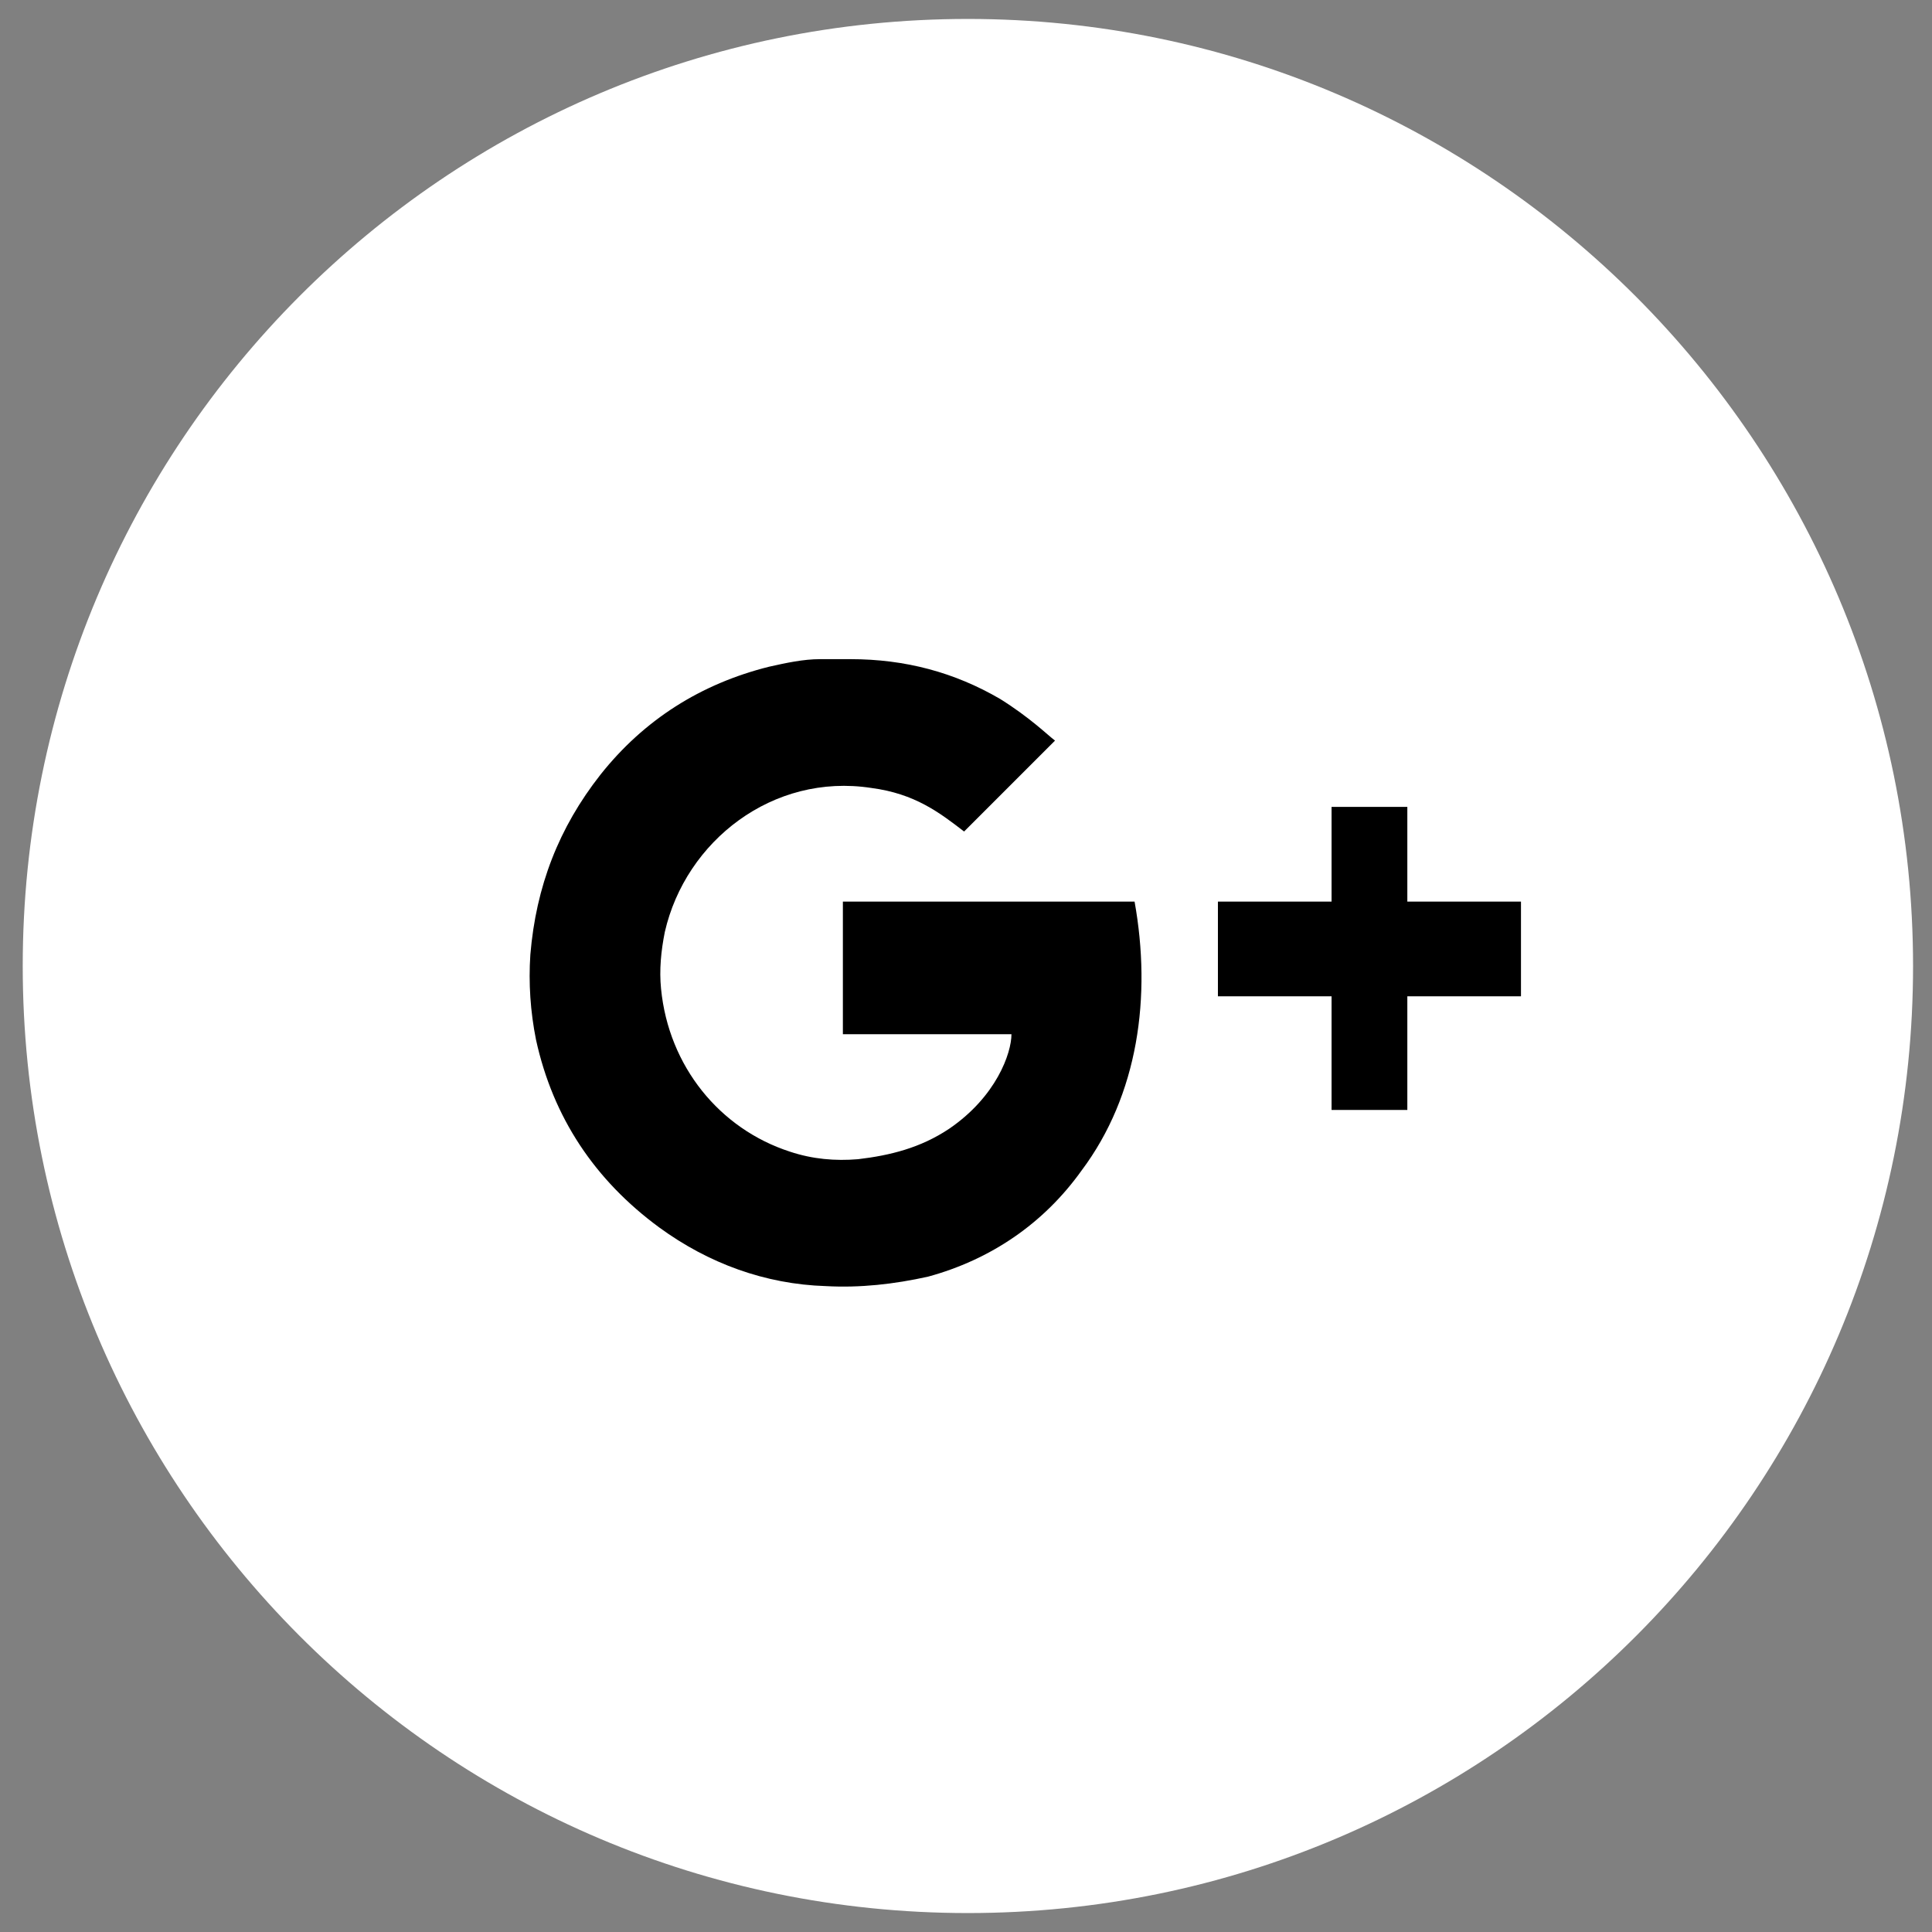 <?xml version="1.0" encoding="utf-8"?>
<!-- Generator: Adobe Illustrator 19.0.0, SVG Export Plug-In . SVG Version: 6.00 Build 0)  -->
<svg version="1.1" id="Layer_1" xmlns="http://www.w3.org/2000/svg" xmlns:xlink="http://www.w3.org/1999/xlink" x="0px" y="0px"
	 viewBox="-254 346 102 102" style="enable-background:new -254 346 102 102;" xml:space="preserve">
<rect x="-254" y="346" width="102" height="102" fill="#808080" stroke="none"/>
<style type="text/css">
	.st0{fill:#FFFFFF;}
</style>
<g id="XMLID_286_">
	<path id="XMLID_293_" class="st0" d="M-153,397c0,27.6-22.3,50-49.9,50s-49.9-22.4-49.9-50s22.3-50,49.9-50
		C-175.4,347-153,369.4-153,397z"/>
	<path id="XMLID_289_" d="M-209.5,393.6v0.4c0,2,0,6.6,0,6.6s8.4,0,8.9,0c0,1-0.8,3.3-3.3,5c-1.5,1-3.1,1.4-4.8,1.6
		c-1.2,0.1-2.4,0-3.6-0.4c-3.7-1.2-6.4-4.5-6.8-8.6c-0.1-1,0-2,0.2-3c1.1-4.8,5.7-8.4,10.9-7.6c2.3,0.3,3.6,1.3,4.9,2.3
		c1.6-1.6,3.2-3.2,4.8-4.8c-0.4-0.3-1.3-1.2-2.9-2.2c-2.4-1.4-5-2.1-7.9-2.1c-0.5,0-1.1,0-1.6,0c-0.9,0-1.8,0.2-2.7,0.4
		c-3.6,0.9-6.6,2.8-8.9,5.7c-2.2,2.8-3.4,5.9-3.7,9.5c-0.1,1.5,0,3,0.3,4.5c0.9,4.1,3.1,7.4,6.5,9.9c2.6,1.9,5.6,3,8.8,3.1
		c1.8,0.1,3.6-0.1,5.4-0.5c3.3-0.9,6.1-2.8,8.1-5.6c3-4,3.7-9.2,2.8-14.2C-199.2,393.6-204.3,393.6-209.5,393.6z"/>
	<polygon id="XMLID_288_" points="-174,393.6 -179.7,393.6 -179.7,388.6 -179.7,388.6 -179.7,388.6 -183.9,388.6 -183.7,388.6 
		-183.7,388.6 -183.7,393.6 -189.7,393.6 -189.7,393.6 -189.7,394.4 -189.7,398.6 -189.7,398.6 -189.7,398.6 -183.7,398.6 
		-183.7,404.4 -183.7,404.6 -183.9,404.6 -179.7,404.6 -179.7,404.6 -179.7,404.4 -179.7,398.6 -174,398.6 -173.7,398.6 
		-173.7,398.6 -173.7,394.4 -173.7,393.6 	"/>
</g>
</svg>
